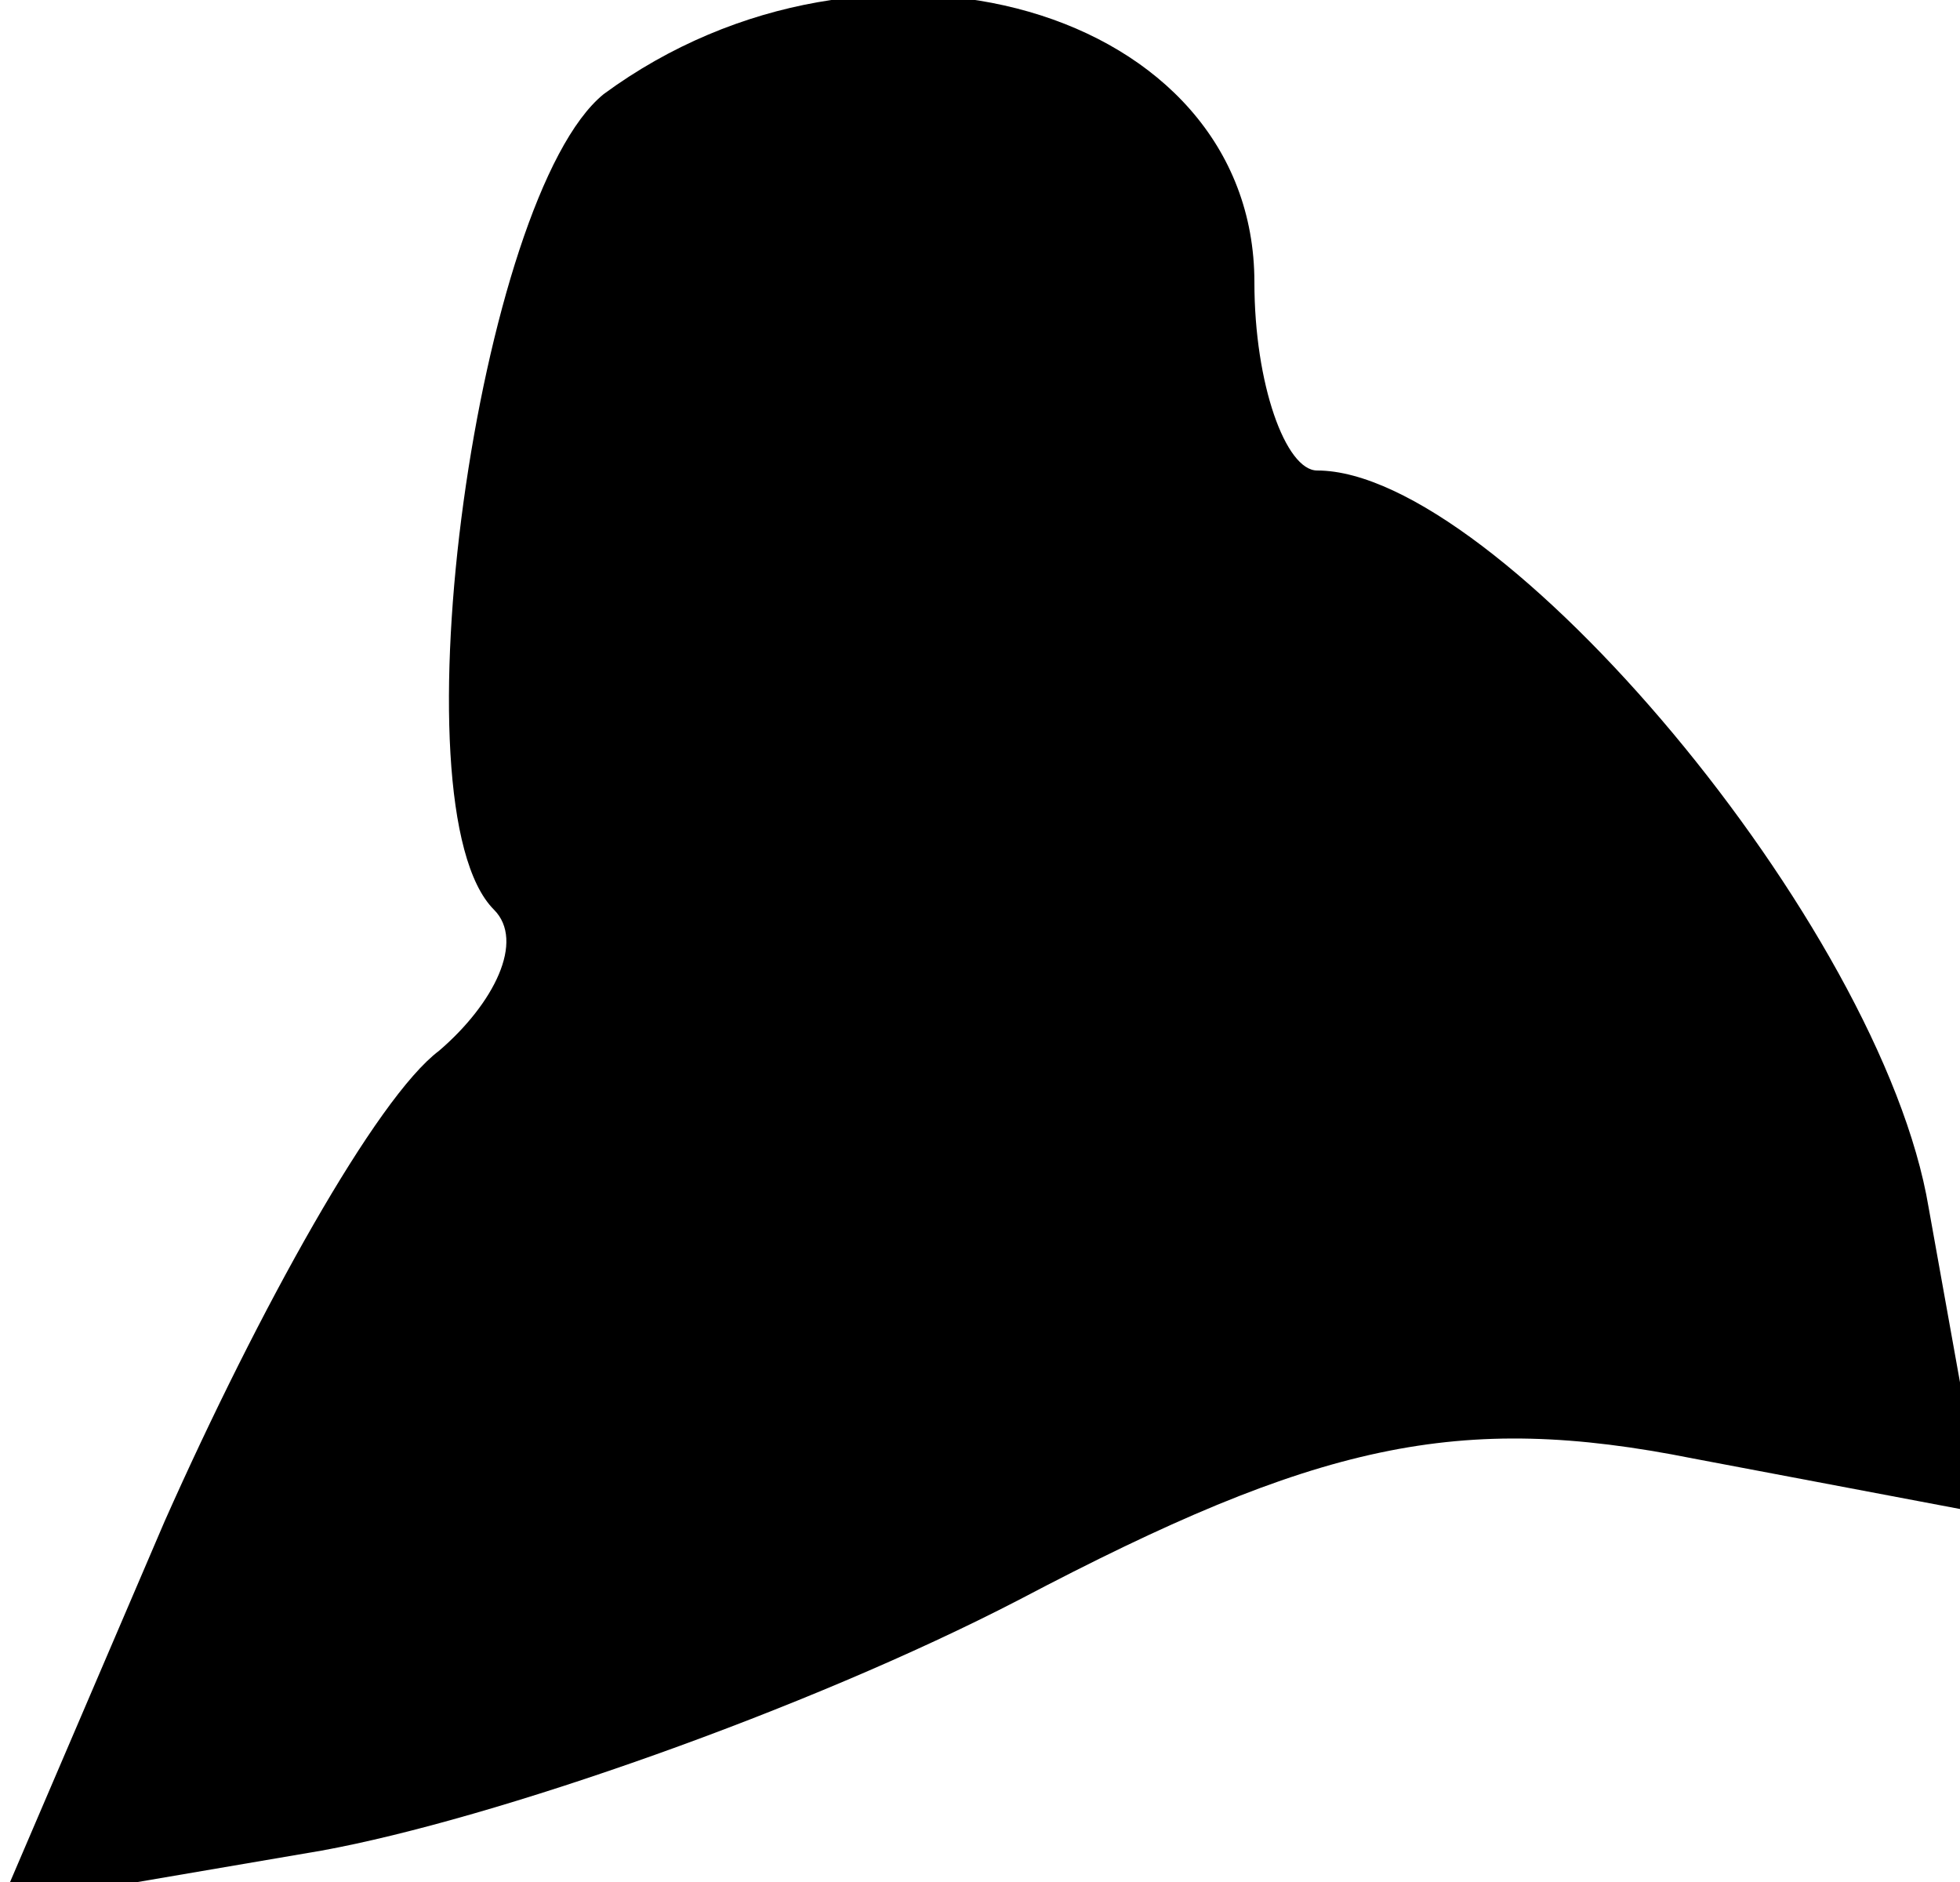 <?xml version="1.0" standalone="no"?>
<!DOCTYPE svg PUBLIC "-//W3C//DTD SVG 20010904//EN"
 "http://www.w3.org/TR/2001/REC-SVG-20010904/DTD/svg10.dtd">
<svg version="1.0" xmlns="http://www.w3.org/2000/svg"
 width="25pt" height="24pt" viewBox="0 0 25 24"
 preserveAspectRatio="xMidYMid meet">
<g transform="translate(0,24) scale(0.1,-0.1)"
fill="#000000" stroke="none">
<path fill="#000000" stroke="none" d="M77 228 c-16 -13 -27 -91 -14 -104 4
-4 0 -12 -7 -18 -8 -6 -23 -33 -35 -60 l-21 -49 41 7 c22 4 62 18 89 32 38 20
56 24 86 18 l37 -7 -7 39 c-6 36 -55 94 -78 94 -4 0 -8 11 -8 24 0 35 -49 49
-83 24z"/>
</g>
</svg>
